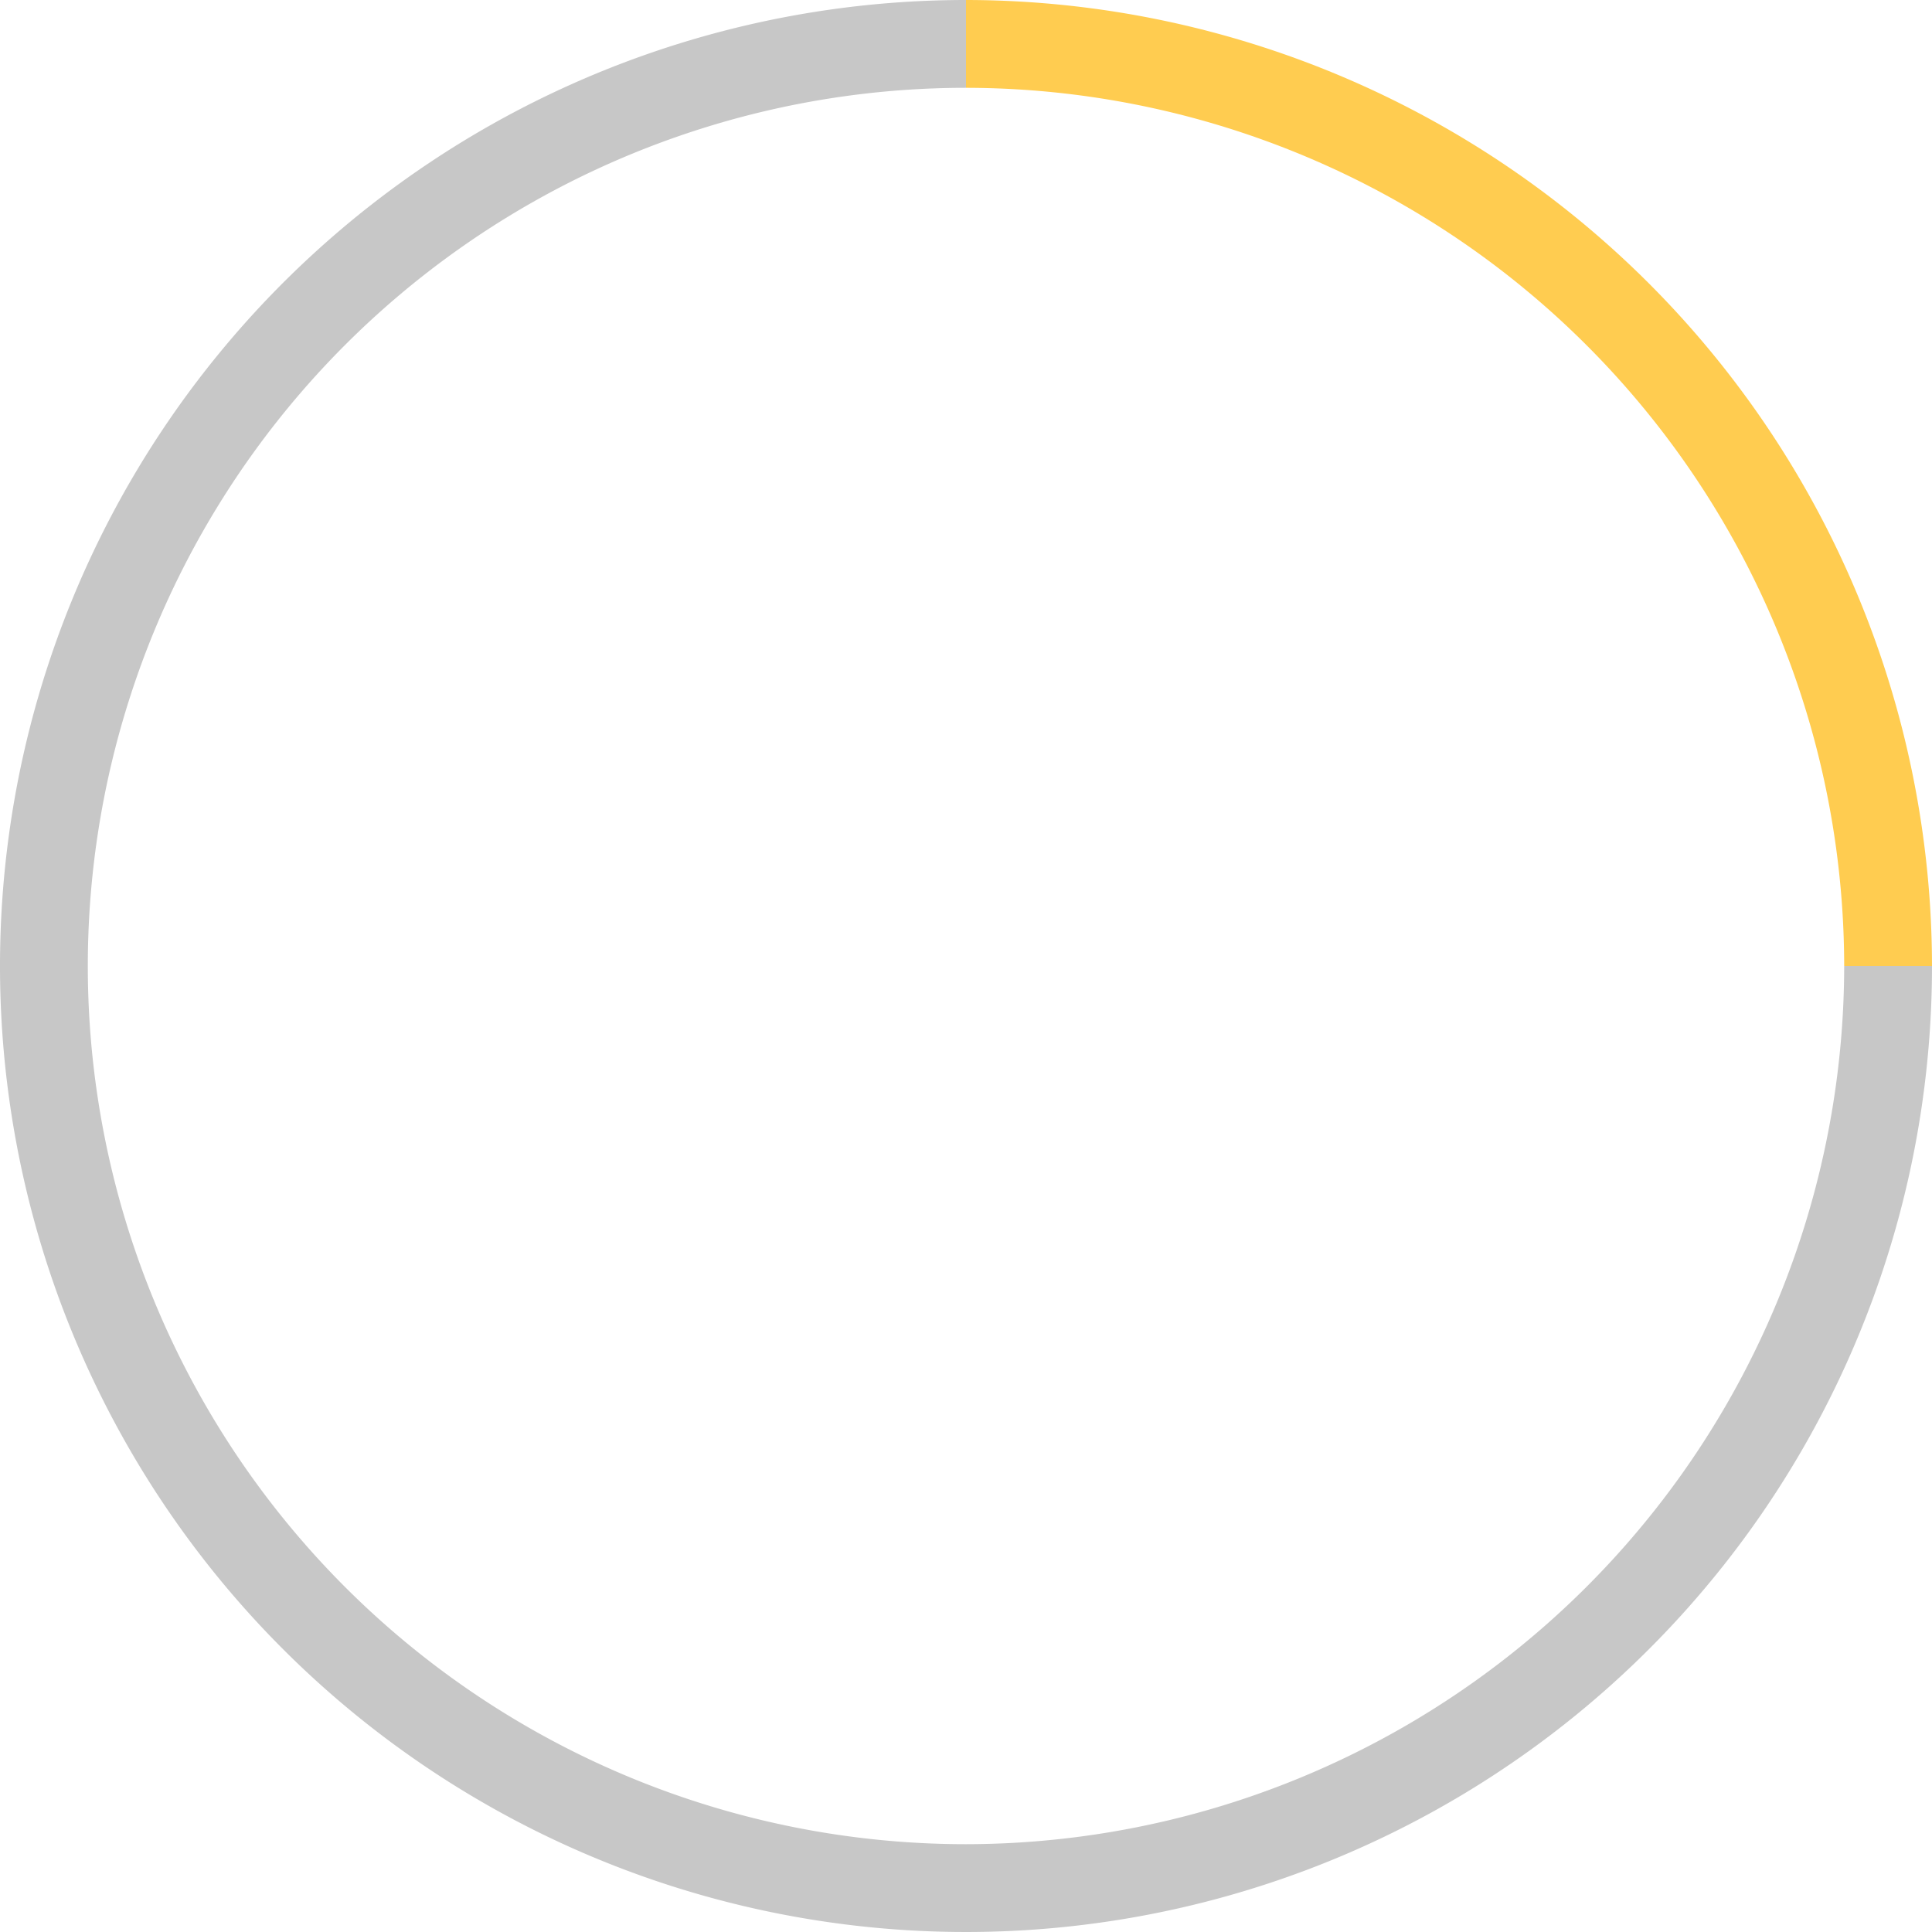 <svg xmlns="http://www.w3.org/2000/svg" width="82" height="82" viewBox="0 0 82 82"><defs><style>.a{fill:none;}.b{fill:#c7c7c7;}.c{fill:#ffcc50;}</style></defs><g transform="translate(-157.227 -43.544)"><path class="a" d="M160.955,84.544a37.272,37.272,0,1,0,74.545,0H198.227V47.271A37.315,37.315,0,0,0,160.955,84.544Z"/><path class="b" d="M198.227,121.817a37.273,37.273,0,0,1,0-74.546V43.544a41,41,0,1,0,41,41H235.5A37.316,37.316,0,0,1,198.227,121.817Z"/><path class="c" d="M198.227,43.544v3.727A37.316,37.316,0,0,1,235.5,84.544h3.727A41.046,41.046,0,0,0,198.227,43.544Z"/></g></svg>